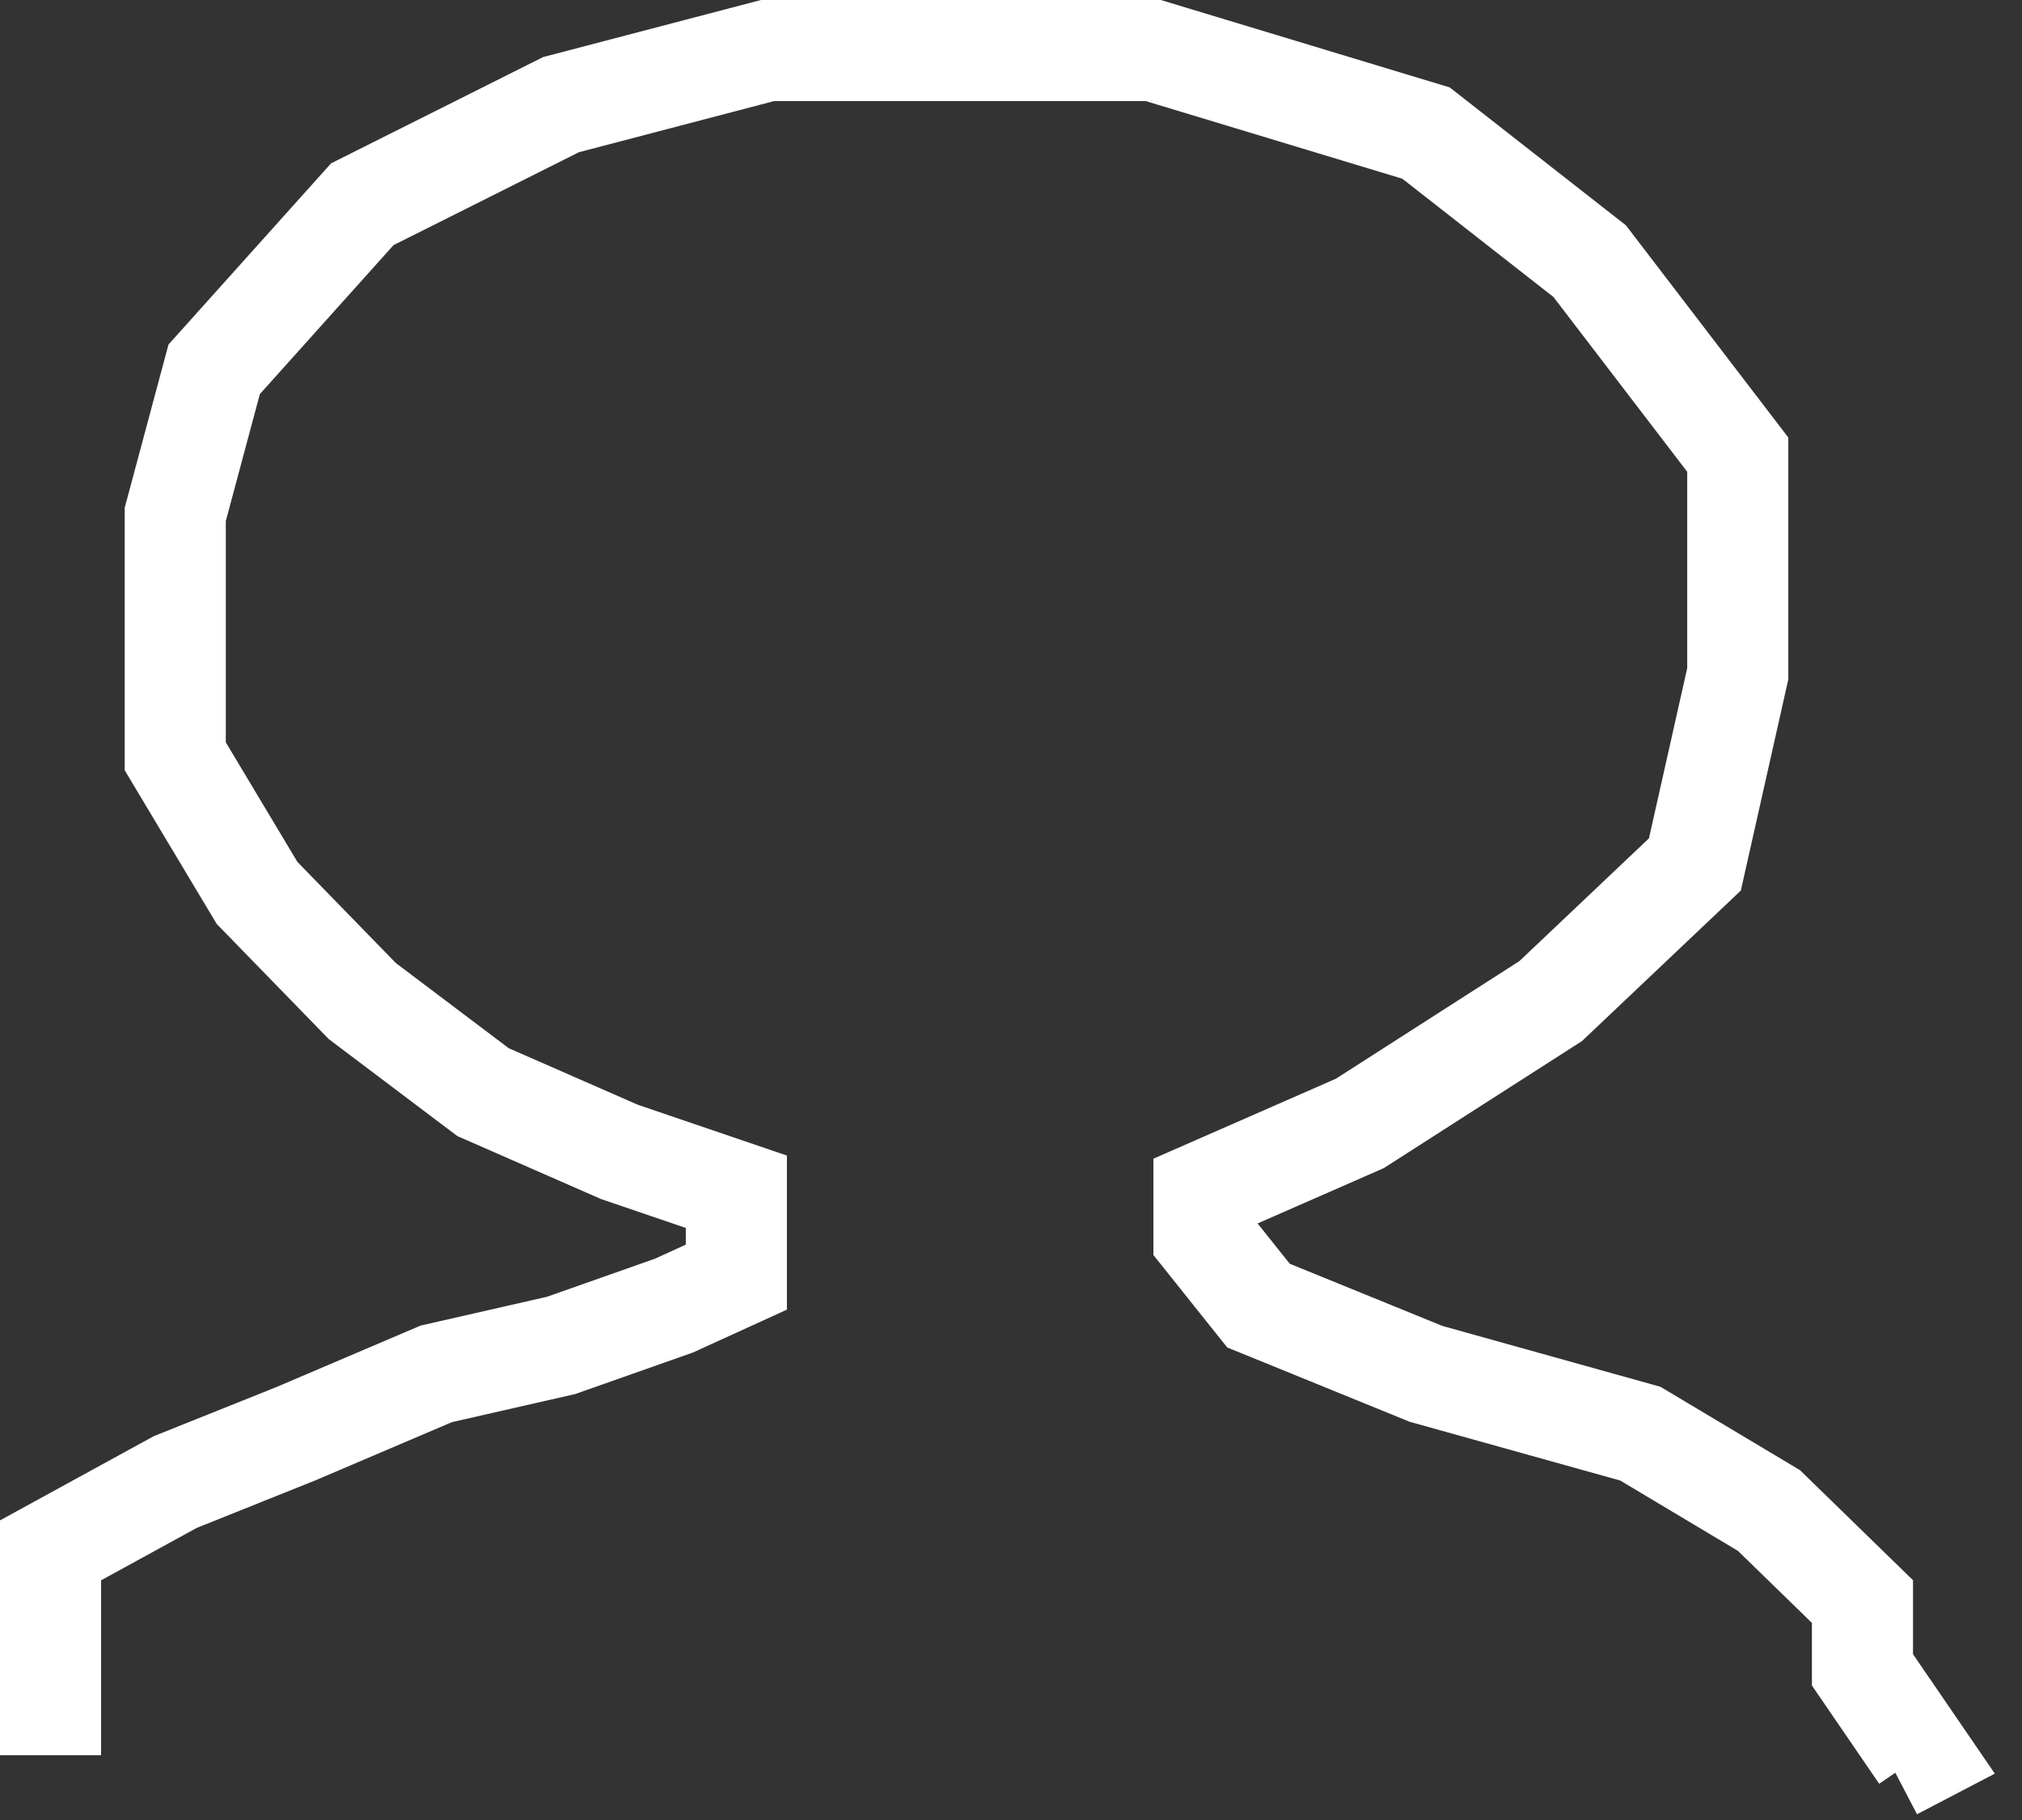 <svg width="40" height="36" viewBox="0 0 40 36" fill="none" xmlns="http://www.w3.org/2000/svg">
<rect x="0" y="0" width="40" height="36" fill="#333333" stroke="none"/>
<path d="M1 34.718V33.705V32.411V30.666L3.467 29.315L5.856 28.358L8.631 27.175L11.098 26.613L13.333 25.825L14.567 25.262C14.567 25.055 14.567 24.609 14.567 24.474C14.567 24.338 14.567 23.817 14.567 23.573L12.254 22.785L9.556 21.603L7.167 19.801L5.085 17.662L3.467 14.96V12.596V10.175L4.237 7.305L7.167 4.04L11.098 2.07L15.183 1H18.883H22.815L28.21 2.632L31.448 5.166L34.377 8.993V13.328L33.529 17.099L30.677 19.801L26.9 22.222L23.817 23.573V24.474L24.896 25.825L28.21 27.175L32.45 28.358L34.994 29.878L36.844 31.679V33.03L38 34.718L37.46 35" stroke="white" stroke-width="2"/>
</svg>
